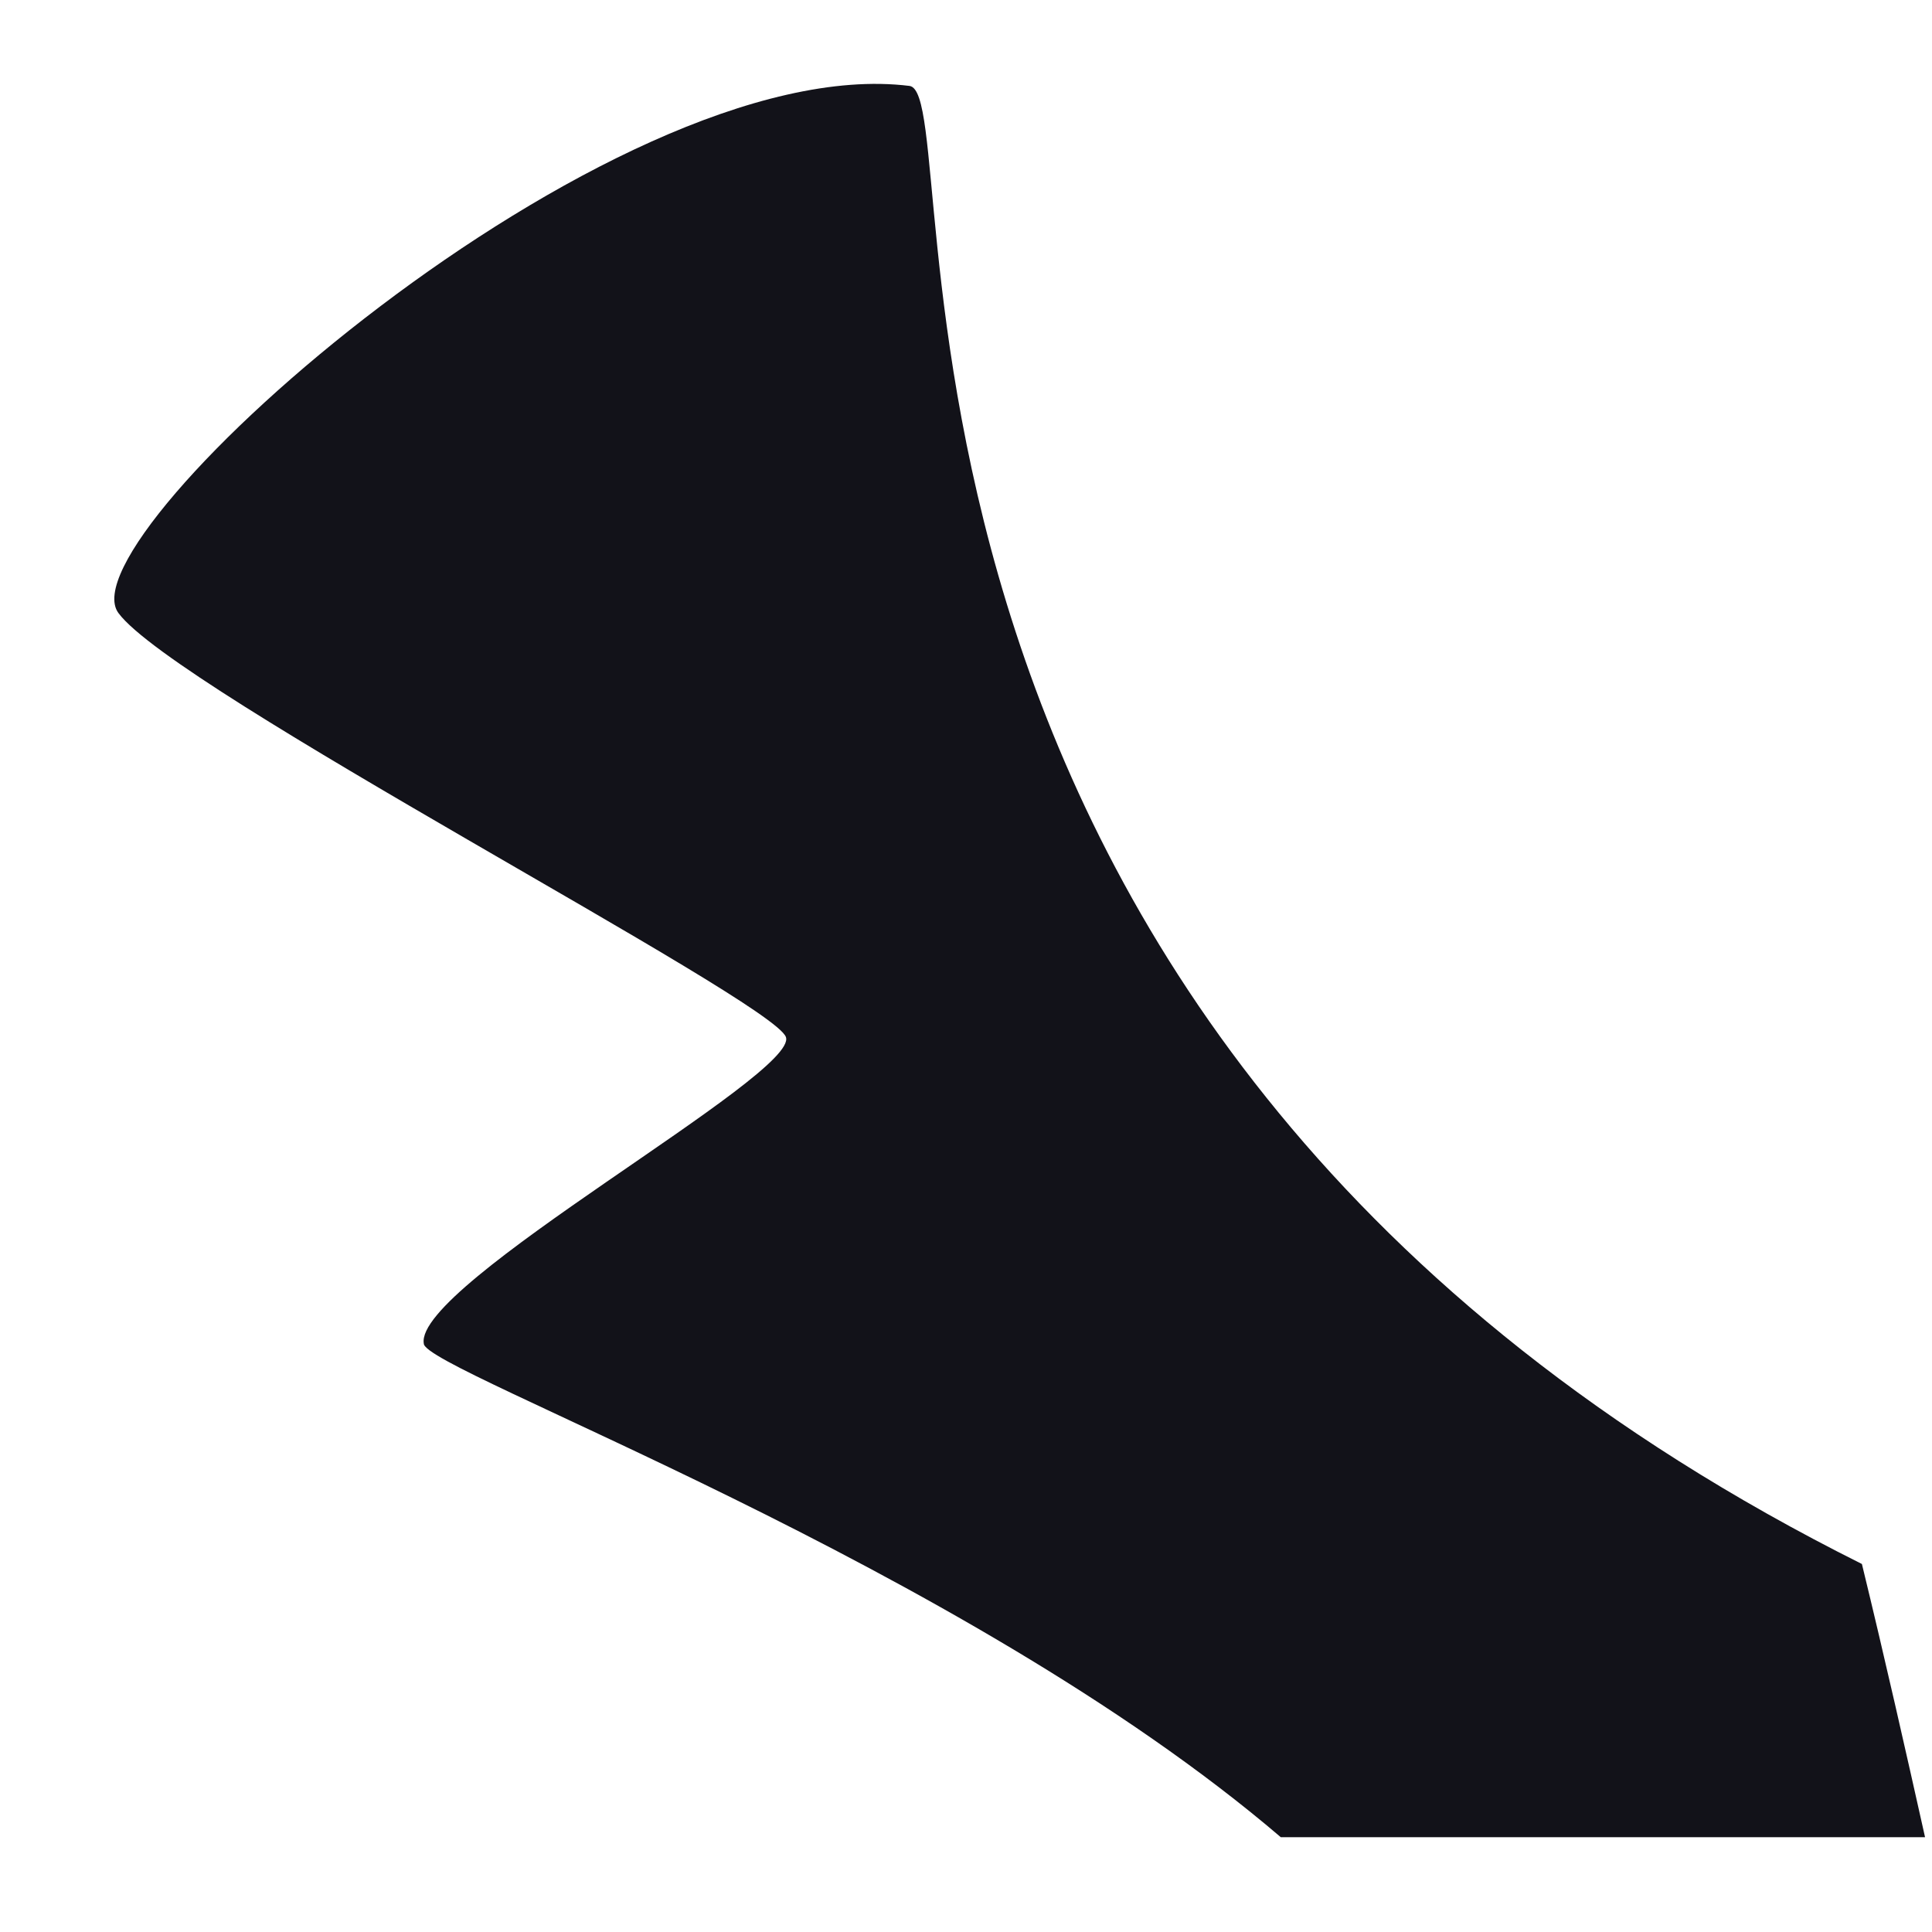 ﻿<?xml version="1.0" encoding="utf-8"?>
<svg version="1.1" xmlns:xlink="http://www.w3.org/1999/xlink" width="25px" height="25px" xmlns="http://www.w3.org/2000/svg">
  <g transform="matrix(1 0 0 1 -828 -753 )">
    <path d="M 24.093 20.238  C 10.503 13.451  12.587 1.229  11.77 1.112  C 7.885 0.628  0.798 6.931  1.532 7.932  C 2.266 8.932  9.986 12.934  10.169 13.418  C 10.353 13.901  5.351 16.619  5.484 17.386  C 5.484 17.736  12.437 20.238  16.573 23.773  L 24.91 23.773  C 24.66 22.655  24.393 21.471  24.093 20.238  Z " fill-rule="nonzero" fill="#121219" stroke="none" transform="matrix(1 0 0 1 828 753 )" />
  </g>
</svg>